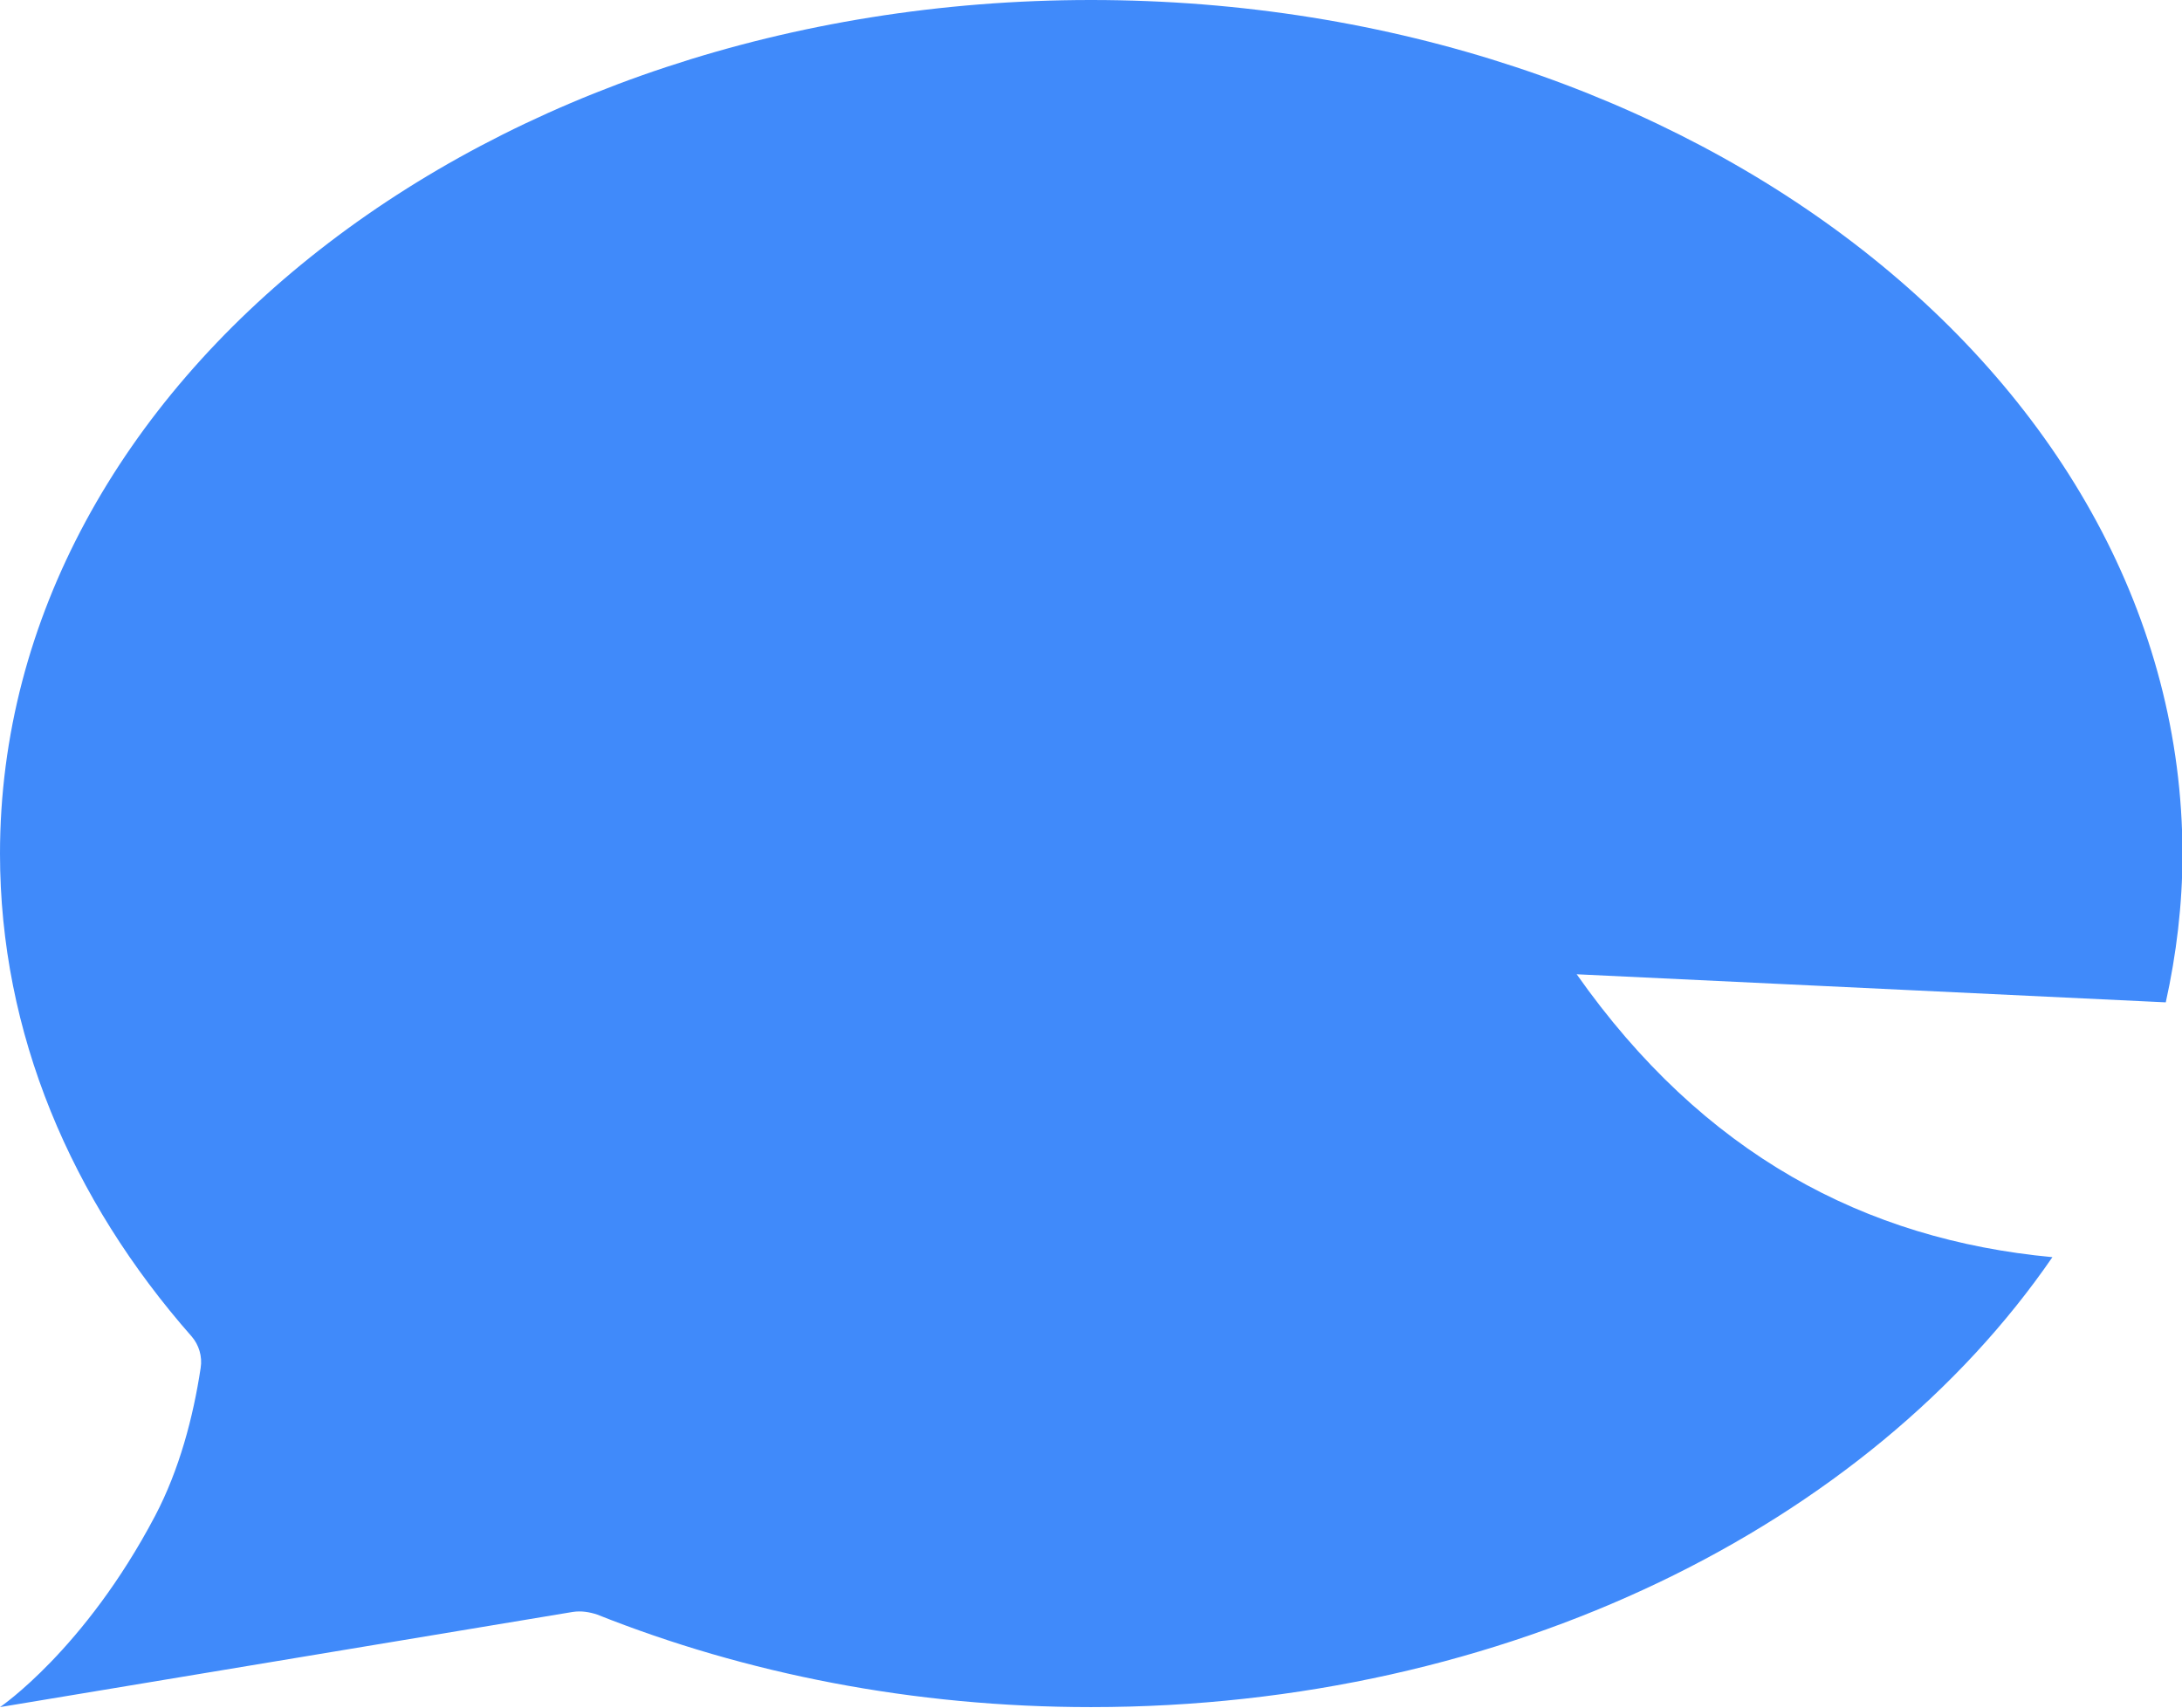 <svg width="23" height="18" viewBox="0 0 23 18" fill="none" xmlns="http://www.w3.org/2000/svg">
<path d="M16.621 10.27L22.829 10.566C22.941 10.058 23.005 9.535 23.005 9.002C23 4.028 17.855 0 11.5 0C5.145 0 0 4.028 0 8.998C0 10.891 0.749 12.644 2.022 14.09C2.095 14.175 2.135 14.297 2.115 14.42C2.037 14.938 1.89 15.494 1.635 15.979C0.891 17.392 0 17.995 0 17.995L6.036 16.992C6.125 16.978 6.213 16.992 6.296 17.02C7.858 17.642 9.625 17.995 11.5 17.995C15.886 17.995 19.695 16.073 21.634 13.252C19.661 13.068 17.953 12.168 16.616 10.265L16.621 10.27Z" fill="#408AFA"/>
</svg>
